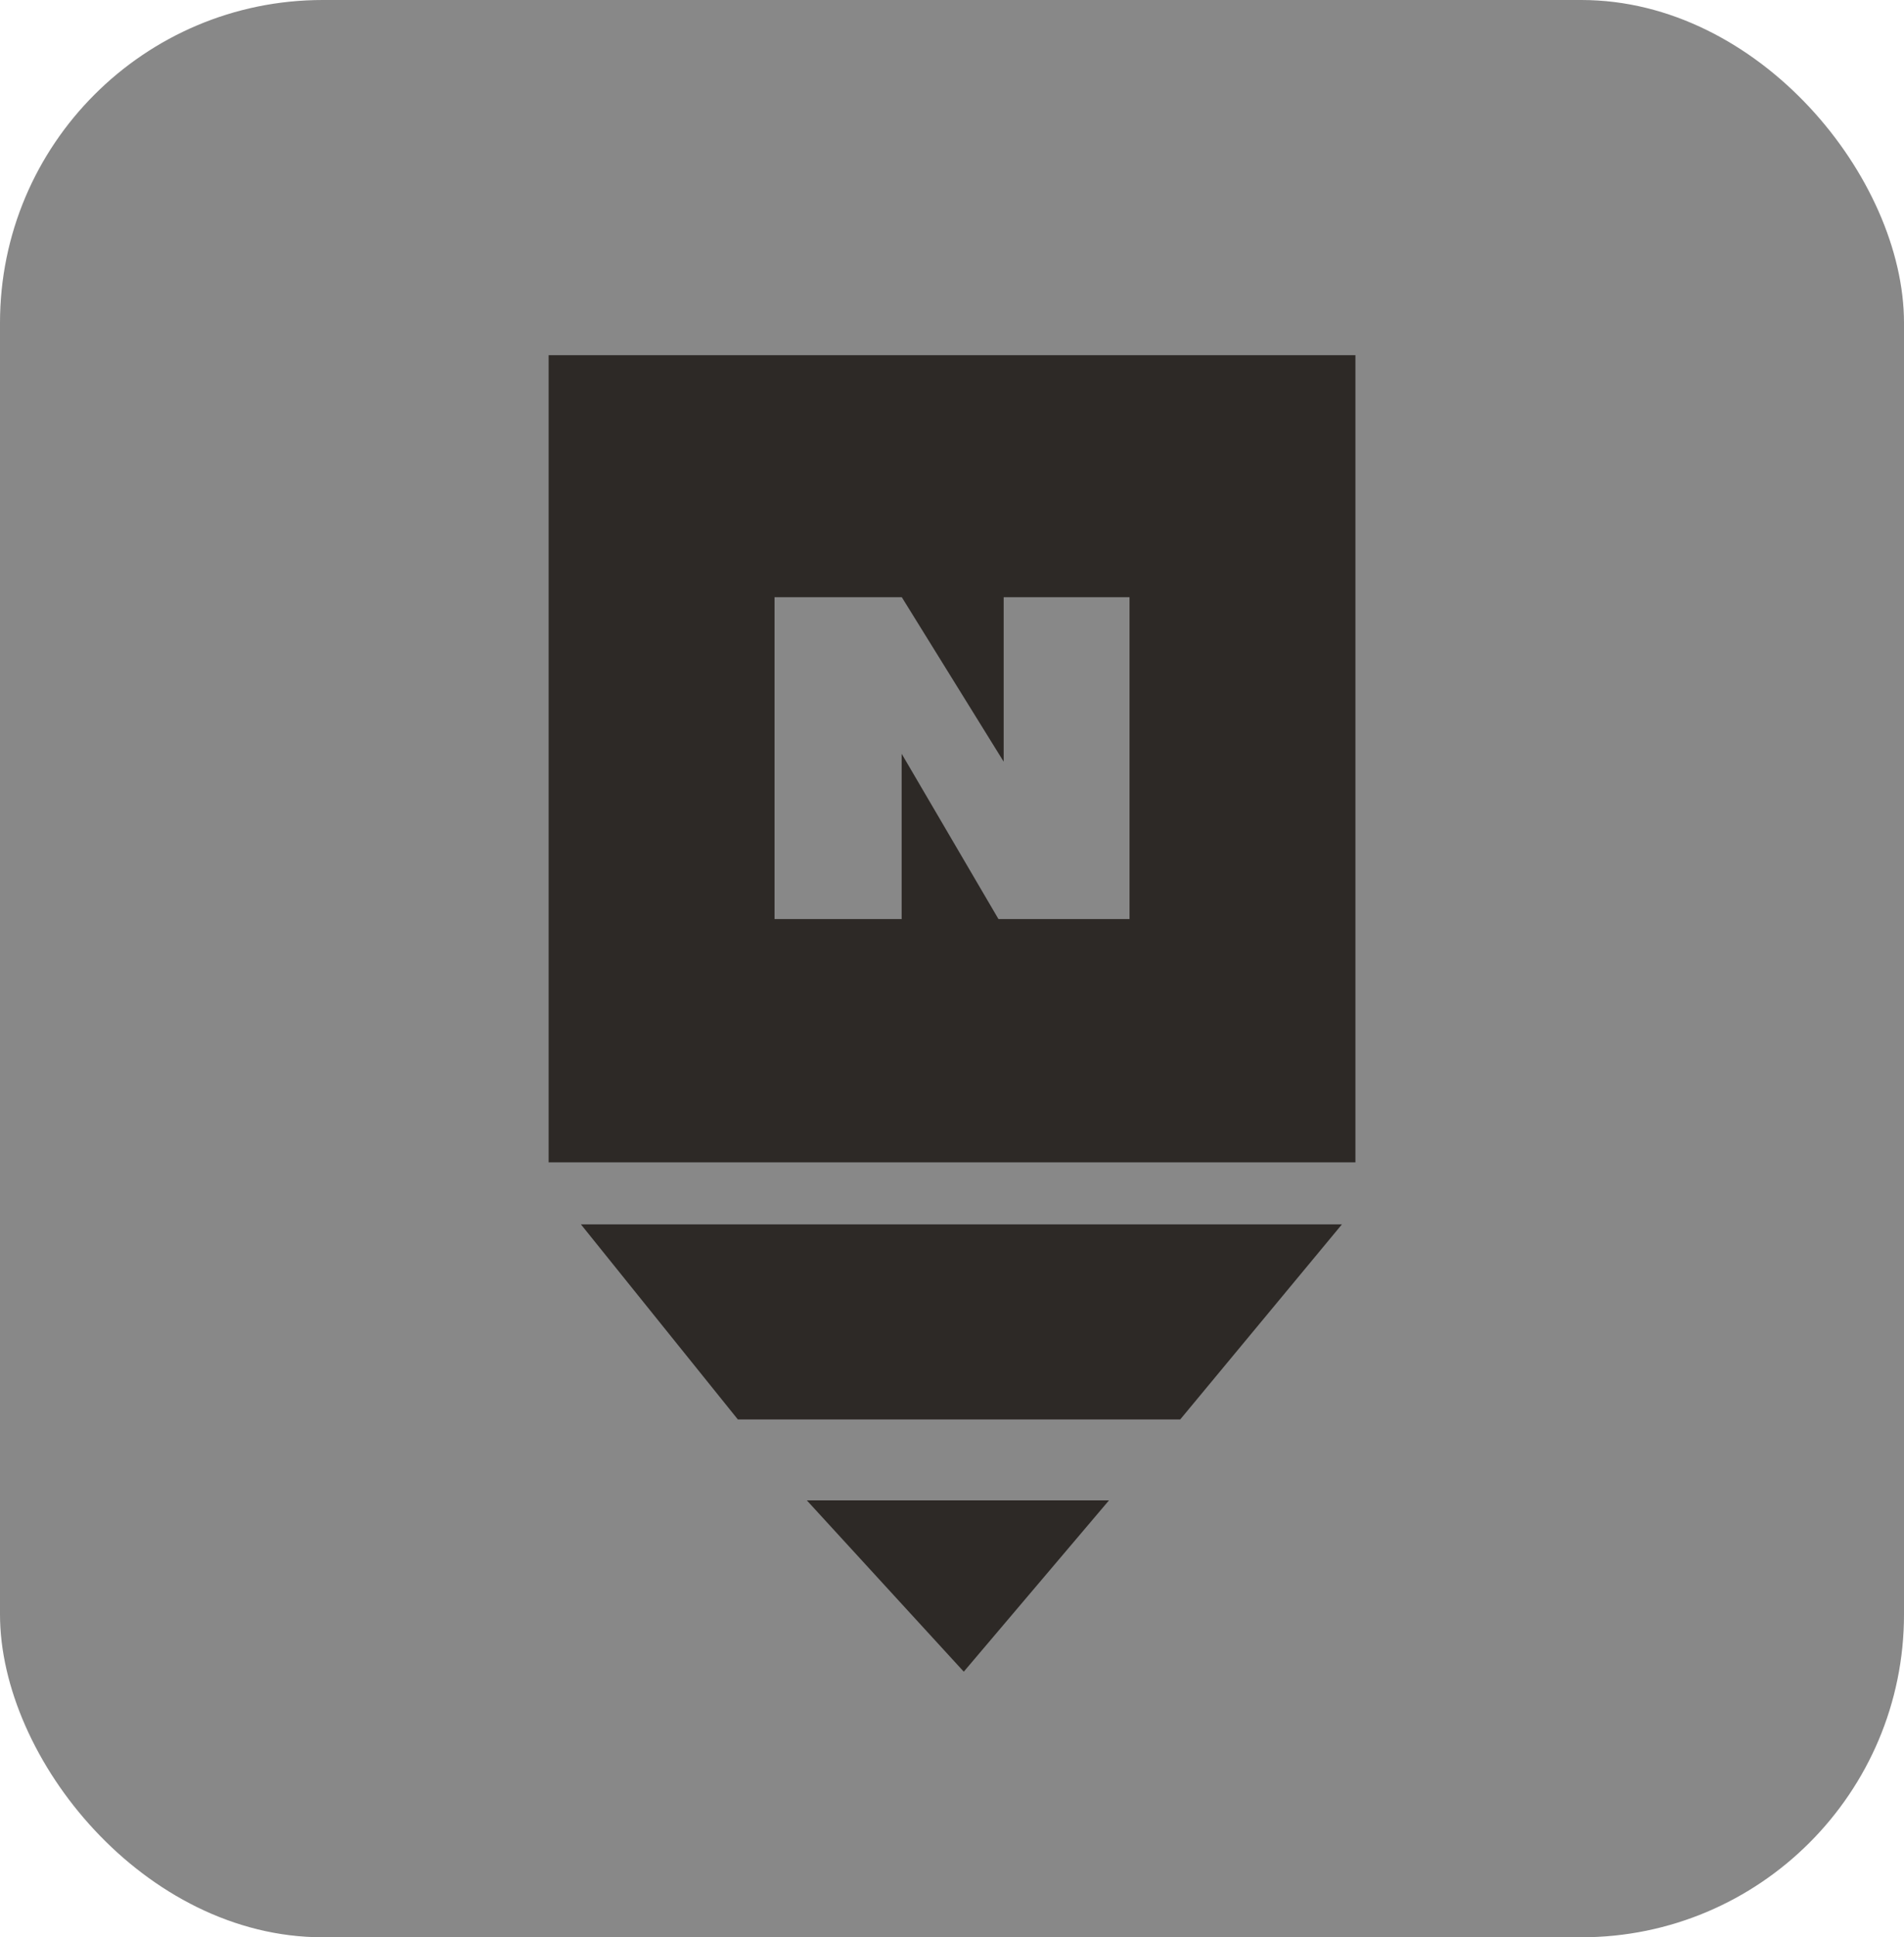 <svg xmlns="http://www.w3.org/2000/svg" width="59" height="60" viewBox="0 0 59 60">
    <g data-name="naver post" transform="translate(-634 -2860)">
        <rect data-name="사각형 1823" width="59" height="60" rx="10" transform="translate(634 2860)" style="fill:#888"/>
        <g data-name="그룹 458623">
            <path data-name="빼기 1" d="M1945 12506h-25v-25h25v25zm-14.061-12.655 3 5.12H1938v-9.969h-3.9v5.094l-3.157-5.094H1927v9.969h3.939v-5.123z" transform="translate(-1268.999 -9610)" style="fill:#2d2926"/>
            <path data-name="패스 841335" d="M615.368 7822.92h23.582l-5.011 6.042h-13.708z" transform="translate(36.633 -4925)" style="fill:#2d2926"/>
            <path data-name="패스 841336" d="m622.221 7831.468 4.864 5.306 4.5-5.306z" transform="translate(36.78 -4925)" style="fill:#2d2926"/>
        </g>
    </g>
</svg>
